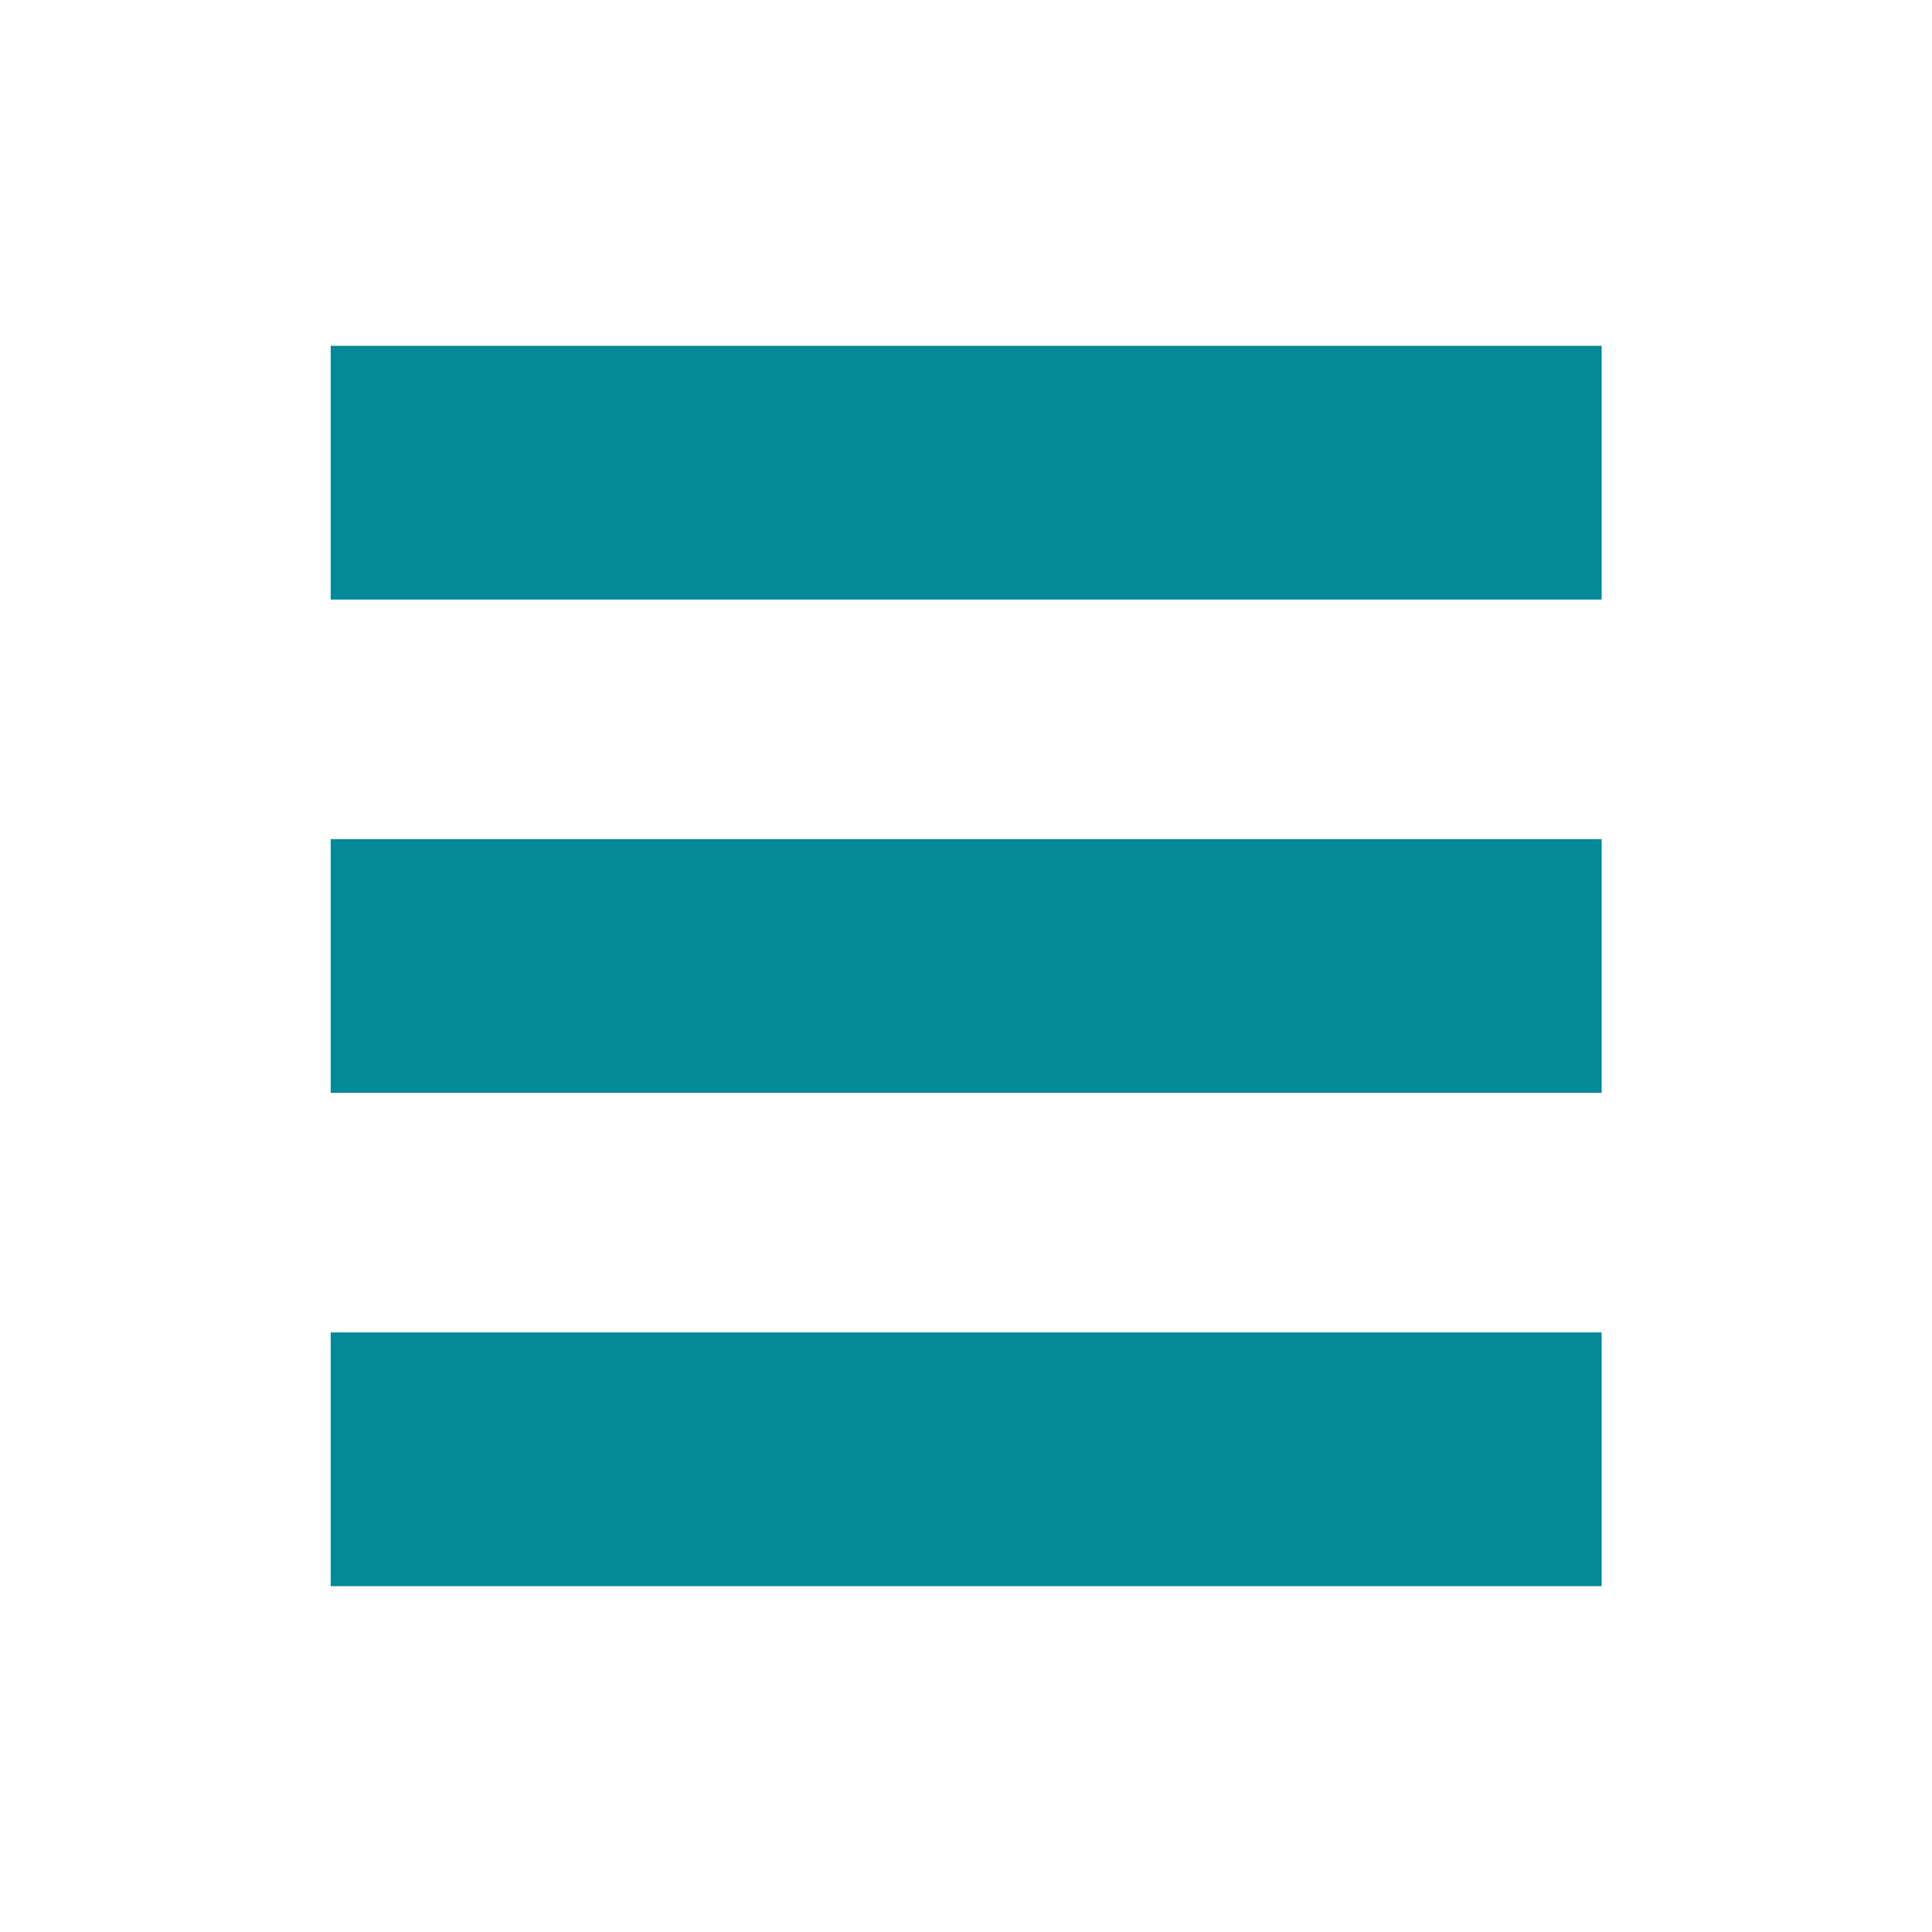 <svg id="レイヤー_1" data-name="レイヤー 1" xmlns="http://www.w3.org/2000/svg" viewBox="0 0 60 60"><defs><style>.cls-1{fill:#048998;isolation:isolate;}</style></defs><rect id="長方形_496" data-name="長方形 496" class="cls-1" x="10.27" y="26.06" width="39.47" height="7.88"/><rect id="長方形_496-2" data-name="長方形 496-2" class="cls-1" x="10.27" y="10.74" width="39.47" height="7.88"/><rect id="長方形_496-2-2" data-name="長方形 496" class="cls-1" x="10.27" y="41.38" width="39.47" height="7.88"/></svg>
